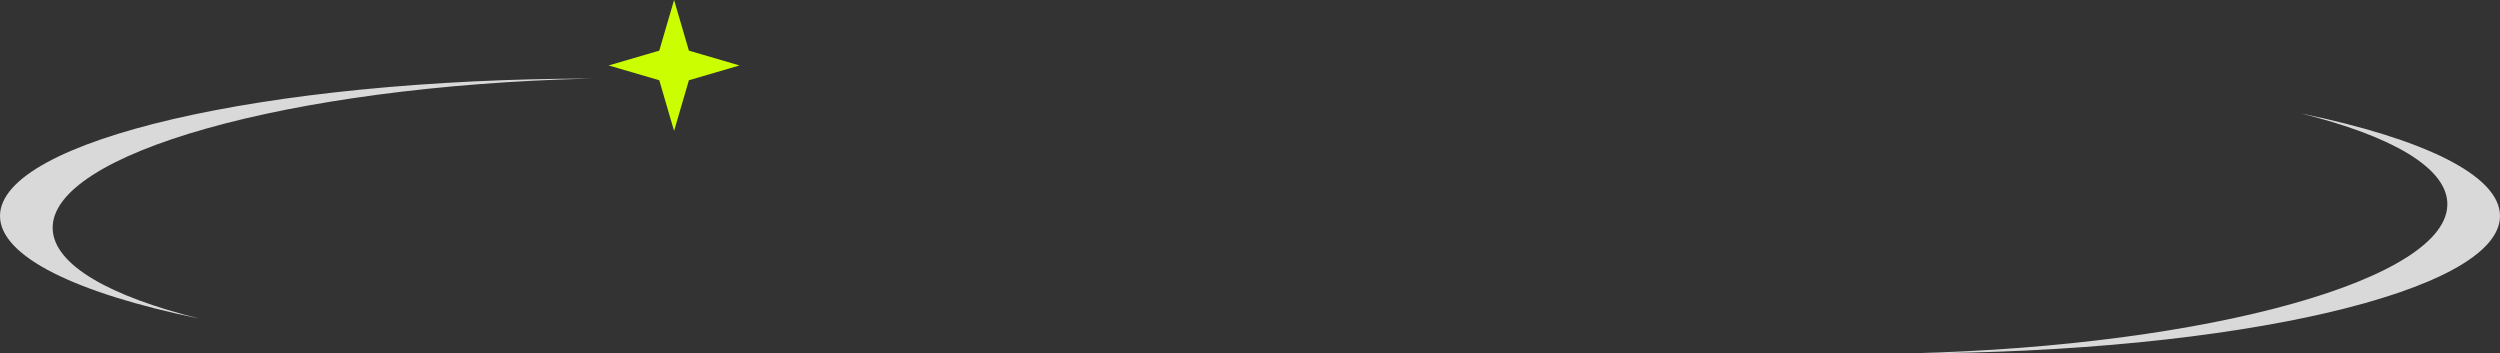 <svg width="382" height="54" viewBox="0 0 382 54" fill="none" xmlns="http://www.w3.org/2000/svg">
<rect x="0" y="0" width="382" height="54" fill="#333333" stroke="none"/>
<path d="M292.03 53.987C337.842 52.848 374.518 42.529 373.95 30.938C373.682 25.486 365.223 20.724 351.571 17.327C370.244 21.173 382 26.77 382 33C382 44.56 341.525 53.939 291.494 54C291.673 53.996 291.851 53.992 292.03 53.987Z" fill="#D9D9D9"/>
<path d="M30.453 48.678C16.787 45.281 8.319 40.516 8.051 35.062C7.482 23.471 44.159 13.151 89.971 12.012C90.138 12.008 90.304 12.004 90.47 12C40.456 12.066 0 21.443 0 33C0 39.233 11.767 44.832 30.453 48.678Z" fill="#D9D9D9"/>
<path d="M103 0L105.263 7.737L113 10L105.263 12.263L103 20L100.737 12.263L93 10L100.737 7.737L103 0Z" fill="#CBFF01"/>
</svg>
